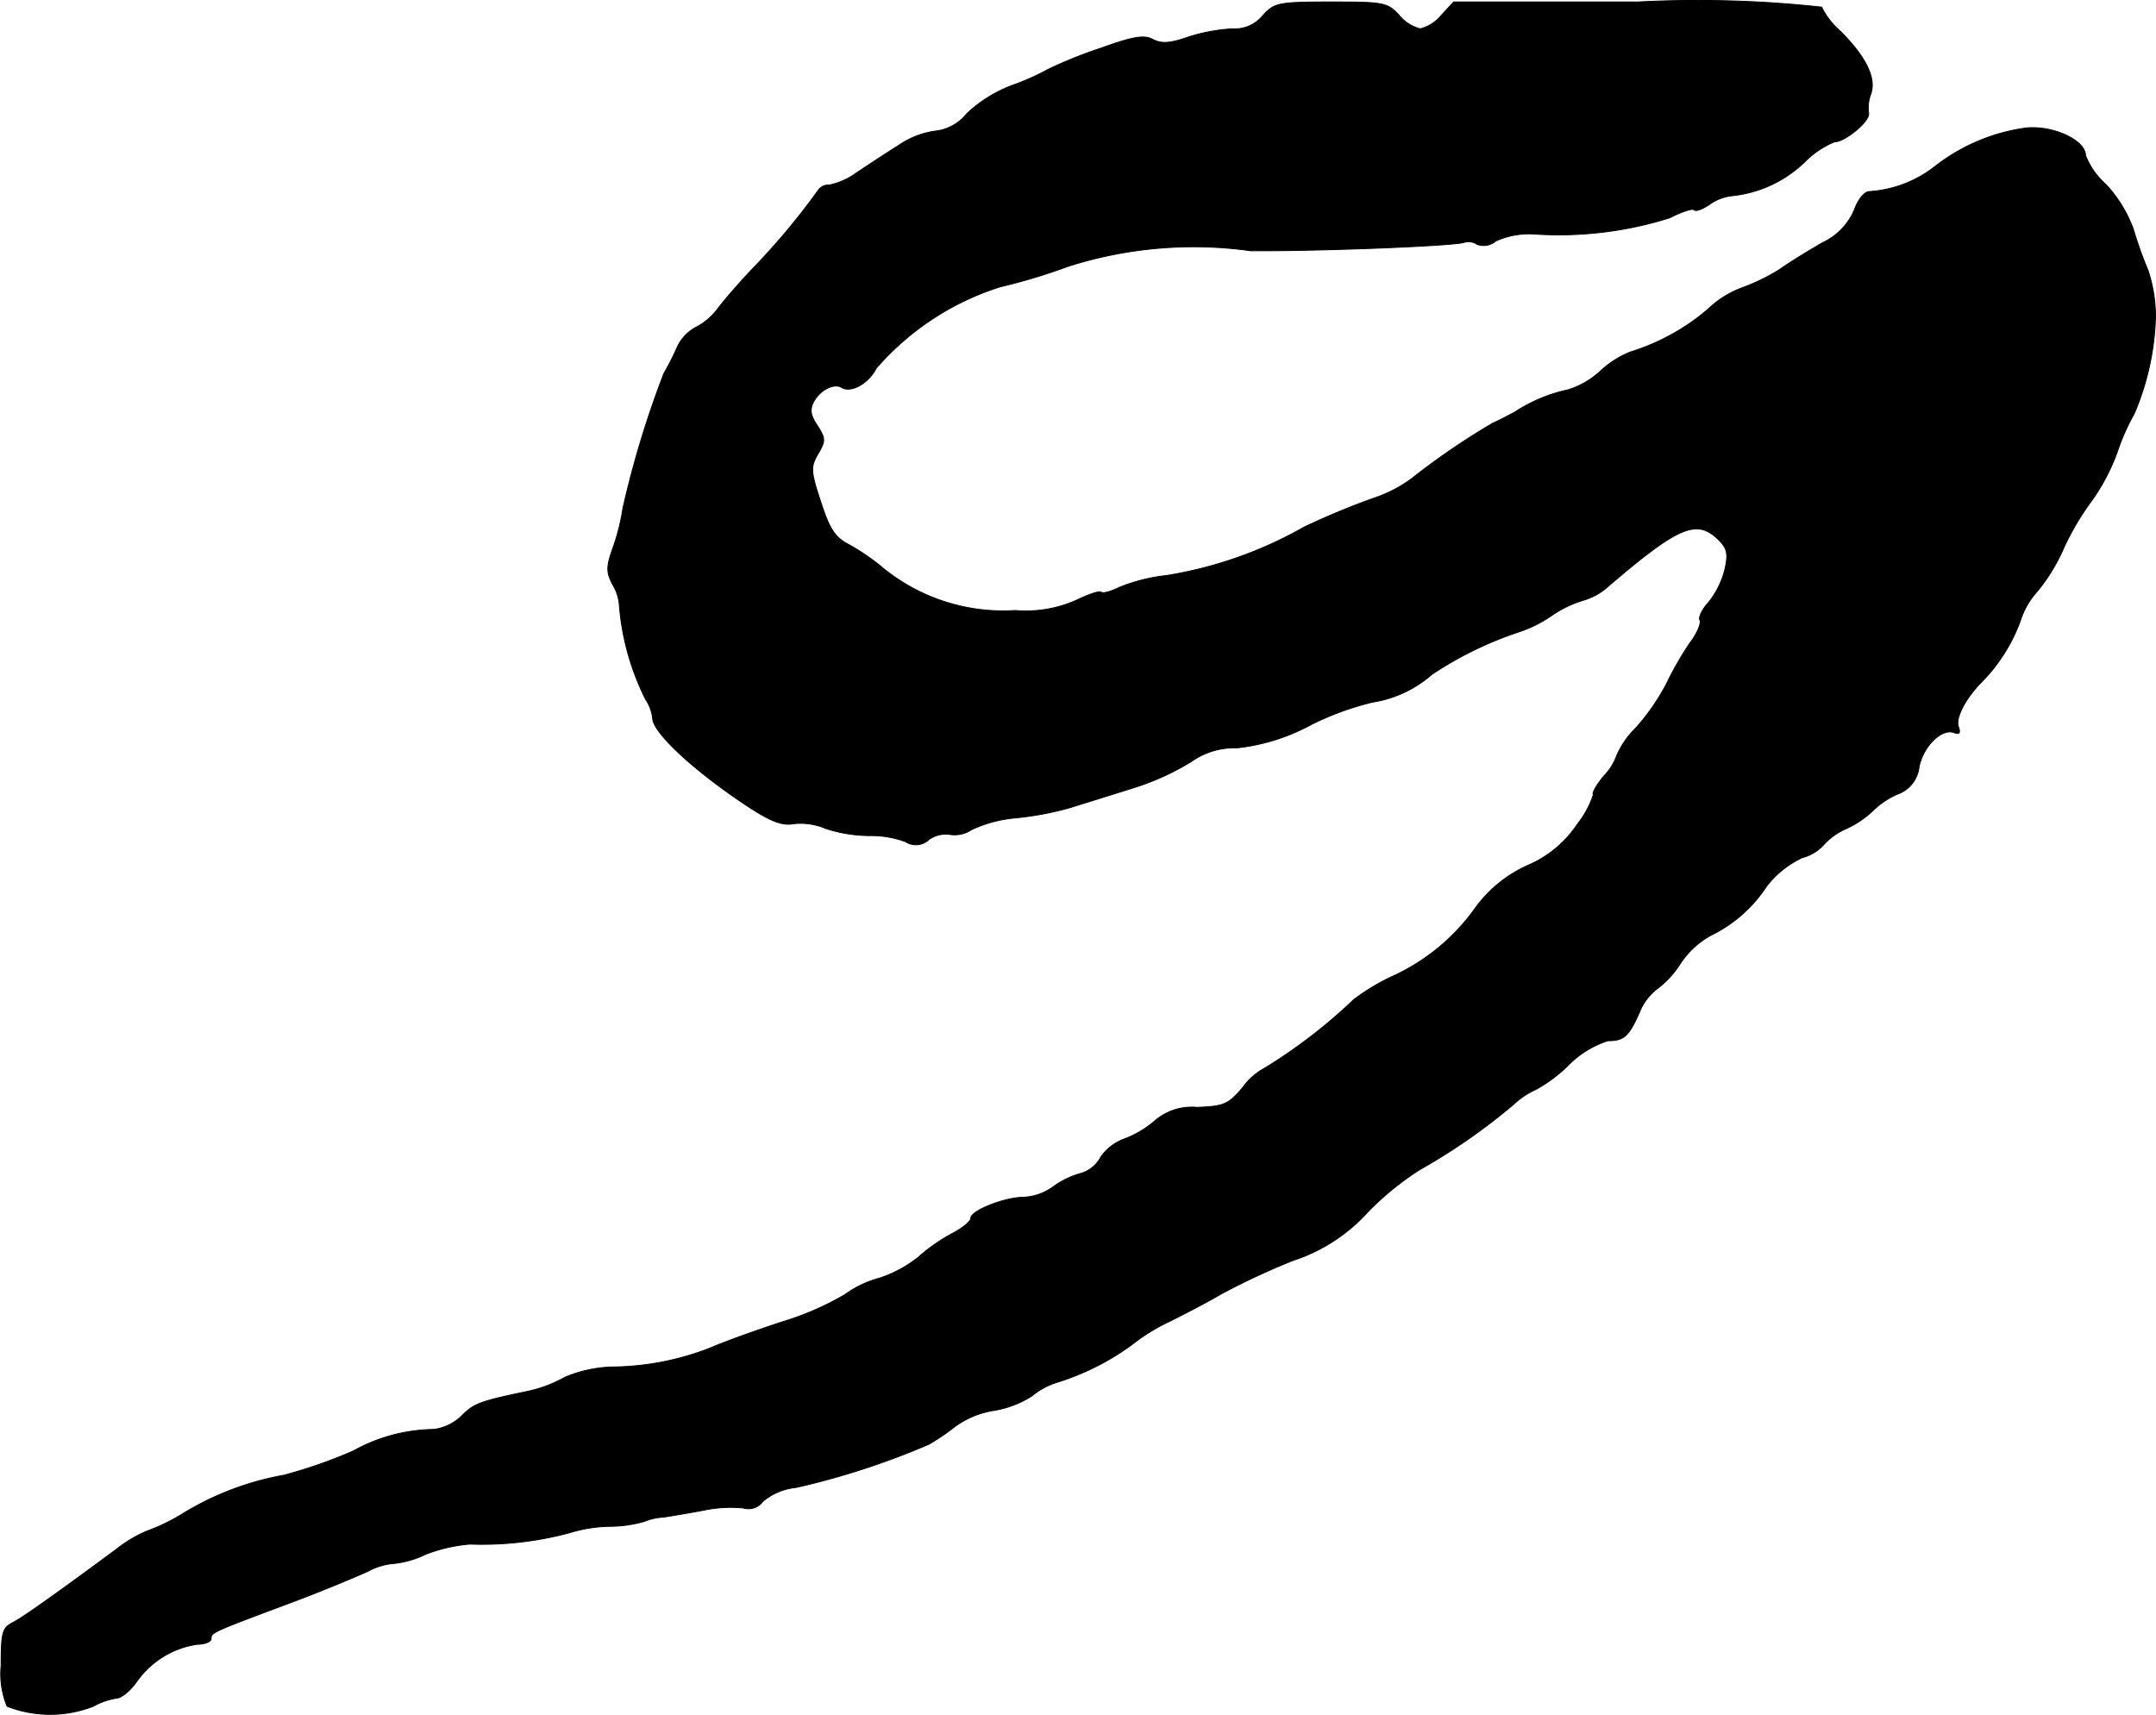 <?xml version="1.0" encoding="UTF-8"?>
<svg xmlns="http://www.w3.org/2000/svg"
     version="1.1"
     width="8.552mm"
     height="6.804mm"
     viewBox="0 0 24.242 19.288">
   <defs>
      <style type="text/css"><![CDATA[
      .a {
        stroke: #000;
        stroke-linecap: round;
        stroke-linejoin: round;
        stroke-width: 0.01px;
      }
    ]]></style>
   </defs>
   <path class="a"
         d="M14.201.173a.405.405,0,0,1-.345.151,2.022,2.022,0,0,0-.491.091c-.206.073-.303.079-.4.03-.097-.055-.218-.036-.588.097a5.061,5.061,0,0,0-.588.236,2.785,2.785,0,0,1-.424.188,1.541,1.541,0,0,0-.491.309.529.529,0,0,1-.363.2.95.95,0,0,0-.412.164c-.139.085-.345.224-.466.303a.795.795,0,0,1-.309.139.137.137,0,0,0-.121.055,7.916,7.916,0,0,1-.733.878c-.133.139-.303.333-.388.442a.72.72,0,0,1-.267.23.488.488,0,0,0-.206.23,2.933,2.933,0,0,1-.145.285,10.941,10.941,0,0,0-.46,1.514,2.38,2.38,0,0,1-.115.454c-.073.206-.073.267,0,.406a.524.524,0,0,1,.073.212,2.871,2.871,0,0,0,.297,1.078.483.483,0,0,1,.079.212c0,.157.454.581,1.036.969.291.194.418.242.551.218a.722.722,0,0,1,.363.055,1.622,1.622,0,0,0,.485.079,1.123,1.123,0,0,1,.406.067.213.213,0,0,0,.267-.024.326.326,0,0,1,.242-.055.342.342,0,0,0,.236-.055,1.47,1.47,0,0,1,.503-.133,3.484,3.484,0,0,0,.606-.115c.133-.042.448-.139.697-.218a2.87,2.87,0,0,0,.66-.297.846.846,0,0,1,.521-.157,2.265,2.265,0,0,0,.842-.267,3.252,3.252,0,0,1,.684-.248,1.314,1.314,0,0,0,.66-.309,4.057,4.057,0,0,1,.975-.478,1.459,1.459,0,0,0,.369-.182,1.284,1.284,0,0,1,.382-.182.72.72,0,0,0,.267-.157c.793-.678.993-.757,1.236-.515.097.097.109.157.067.339a.977.977,0,0,1-.182.363c-.073.079-.115.17-.097.2s-.03.151-.115.26a3.691,3.691,0,0,0-.26.454,2.462,2.462,0,0,1-.339.491,1.019,1.019,0,0,0-.218.309.648.648,0,0,1-.151.242c-.079.097-.133.188-.115.206a1.05,1.05,0,0,1-.176.327,1.265,1.265,0,0,1-.569.472,1.474,1.474,0,0,0-.575.466,2.332,2.332,0,0,1-.957.787,2.4,2.4,0,0,0-.418.254,5.948,5.948,0,0,1-.999.769.717.717,0,0,0-.248.218c-.164.194-.212.212-.515.224a.635.635,0,0,0-.466.145,1.15,1.15,0,0,1-.339.206.55.55,0,0,0-.279.212.368.368,0,0,1-.23.182.961.961,0,0,0-.315.157.618.618,0,0,1-.321.109c-.212,0-.594.151-.594.236,0,.036-.091.109-.194.164a2,2,0,0,0-.394.273,1.39,1.39,0,0,1-.436.236,1.186,1.186,0,0,0-.394.188,3.258,3.258,0,0,1-.697.303c-.297.097-.666.23-.818.297a3.109,3.109,0,0,1-1.108.212,1.479,1.479,0,0,0-.521.115,1.501,1.501,0,0,1-.412.157c-.551.115-.612.139-.751.279a.547.547,0,0,1-.315.151,1.907,1.907,0,0,0-.902.242,5.501,5.501,0,0,1-.781.273,3.269,3.269,0,0,0-1.133.43,2.16,2.16,0,0,1-.412.2,1.474,1.474,0,0,0-.327.194c-.703.521-1.048.763-1.169.83-.127.061-.139.115-.139.491a.951.951,0,0,0,.067.454,1.336,1.336,0,0,0,.969,0,.786.786,0,0,1,.26-.091c.055,0,.157-.085.23-.188a1.008,1.008,0,0,1,.678-.418c.085,0,.157-.03.157-.061,0-.073,0-.073.939-.424.369-.139.739-.297.83-.339a.716.716,0,0,1,.285-.085,1.057,1.057,0,0,0,.357-.103,1.807,1.807,0,0,1,.497-.115,3.798,3.798,0,0,0,1.121-.127,1.631,1.631,0,0,1,.454-.073,1.426,1.426,0,0,0,.388-.055.643.643,0,0,1,.212-.048c.085-.012.297-.048.46-.079a1.477,1.477,0,0,1,.442-.024.199.199,0,0,0,.218-.073.682.682,0,0,1,.376-.158,8.574,8.574,0,0,0,1.49-.485,2.448,2.448,0,0,0,.303-.206,1.017,1.017,0,0,1,.436-.176,1.128,1.128,0,0,0,.424-.164.824.824,0,0,1,.26-.145,2.886,2.886,0,0,0,.854-.424,2.202,2.202,0,0,1,.442-.273c.145-.073.406-.206.569-.303a8.048,8.048,0,0,1,.806-.376,1.952,1.952,0,0,0,.848-.551,3.253,3.253,0,0,1,.581-.472,6.878,6.878,0,0,0,1.054-.733.905.905,0,0,1,.254-.17,1.636,1.636,0,0,0,.363-.273,1.106,1.106,0,0,1,.442-.273c.182,0,.236-.048.357-.321a.616.616,0,0,1,.194-.26,1.072,1.072,0,0,0,.26-.279.977.977,0,0,1,.351-.327,1.563,1.563,0,0,0,.624-.551,1.097,1.097,0,0,1,.4-.321.493.493,0,0,0,.236-.139A.736.736,0,0,1,20.761,9.319a1.102,1.102,0,0,0,.303-.206.911.911,0,0,1,.273-.182.368.368,0,0,0,.242-.309c.048-.23.254-.436.394-.382.061.024.073,0,.048-.067-.036-.097.079-.321.267-.509a1.917,1.917,0,0,0,.43-.684.878.878,0,0,1,.188-.327,2.085,2.085,0,0,0,.297-.485,2.996,2.996,0,0,1,.327-.551,2.312,2.312,0,0,0,.279-.539,2.427,2.427,0,0,1,.188-.424A2.963,2.963,0,0,0,24.237,3.571a1.636,1.636,0,0,0-.085-.533,4.447,4.447,0,0,1-.164-.46A1.489,1.489,0,0,0,23.68,2.075a.86.86,0,0,1-.23-.327c0-.17-.363-.339-.666-.309a2.124,2.124,0,0,0-1.03.436,1.338,1.338,0,0,1-.733.279c-.055,0-.127.085-.17.206a.716.716,0,0,1-.357.369c-.157.091-.376.224-.485.303a2.282,2.282,0,0,1-.424.206,1.098,1.098,0,0,0-.376.236,2.457,2.457,0,0,1-.878.485,1.077,1.077,0,0,0-.333.212.95.95,0,0,1-.363.212,1.771,1.771,0,0,0-.606.254c-.048.024-.157.085-.242.121a8.158,8.158,0,0,0-.921.63,1.513,1.513,0,0,1-.394.206,8.442,8.442,0,0,0-.806.333,4.623,4.623,0,0,1-1.545.545,1.987,1.987,0,0,0-.533.133c-.097.048-.188.073-.206.055s-.139.024-.267.085a1.392,1.392,0,0,1-.697.121,2.142,2.142,0,0,1-1.484-.472A2.47,2.47,0,0,0,9.537,6.121c-.151-.079-.212-.176-.309-.478-.115-.345-.115-.394-.03-.539s.085-.17-.006-.315c-.079-.115-.091-.182-.042-.273.073-.133.23-.212.315-.157.103.061.297-.042.388-.218A3.069,3.069,0,0,1,11.245,3.226a6.53,6.53,0,0,0,.763-.23A4.641,4.641,0,0,1,14.062,2.82c.775.006,2.338-.055,2.411-.097a.166.166,0,0,1,.133.024.207.207,0,0,0,.212-.036.907.907,0,0,1,.43-.079,4.149,4.149,0,0,0,1.526-.182c.133-.067.254-.109.273-.091.018.024.097-.006.176-.061a.533.533,0,0,1,.26-.097,1.383,1.383,0,0,0,.812-.382,1.013,1.013,0,0,1,.333-.224c.121,0,.412-.242.382-.327a.453.453,0,0,1,.024-.206c.067-.176-.048-.418-.339-.709a.867.867,0,0,1-.212-.273A12.898,12.898,0,0,0,18.417.022H16.345L16.206.173a.448.448,0,0,1-.236.151A.448.448,0,0,1,15.733.173c-.133-.145-.176-.151-.769-.151S14.328.034,14.201.173Z"/>
</svg>
